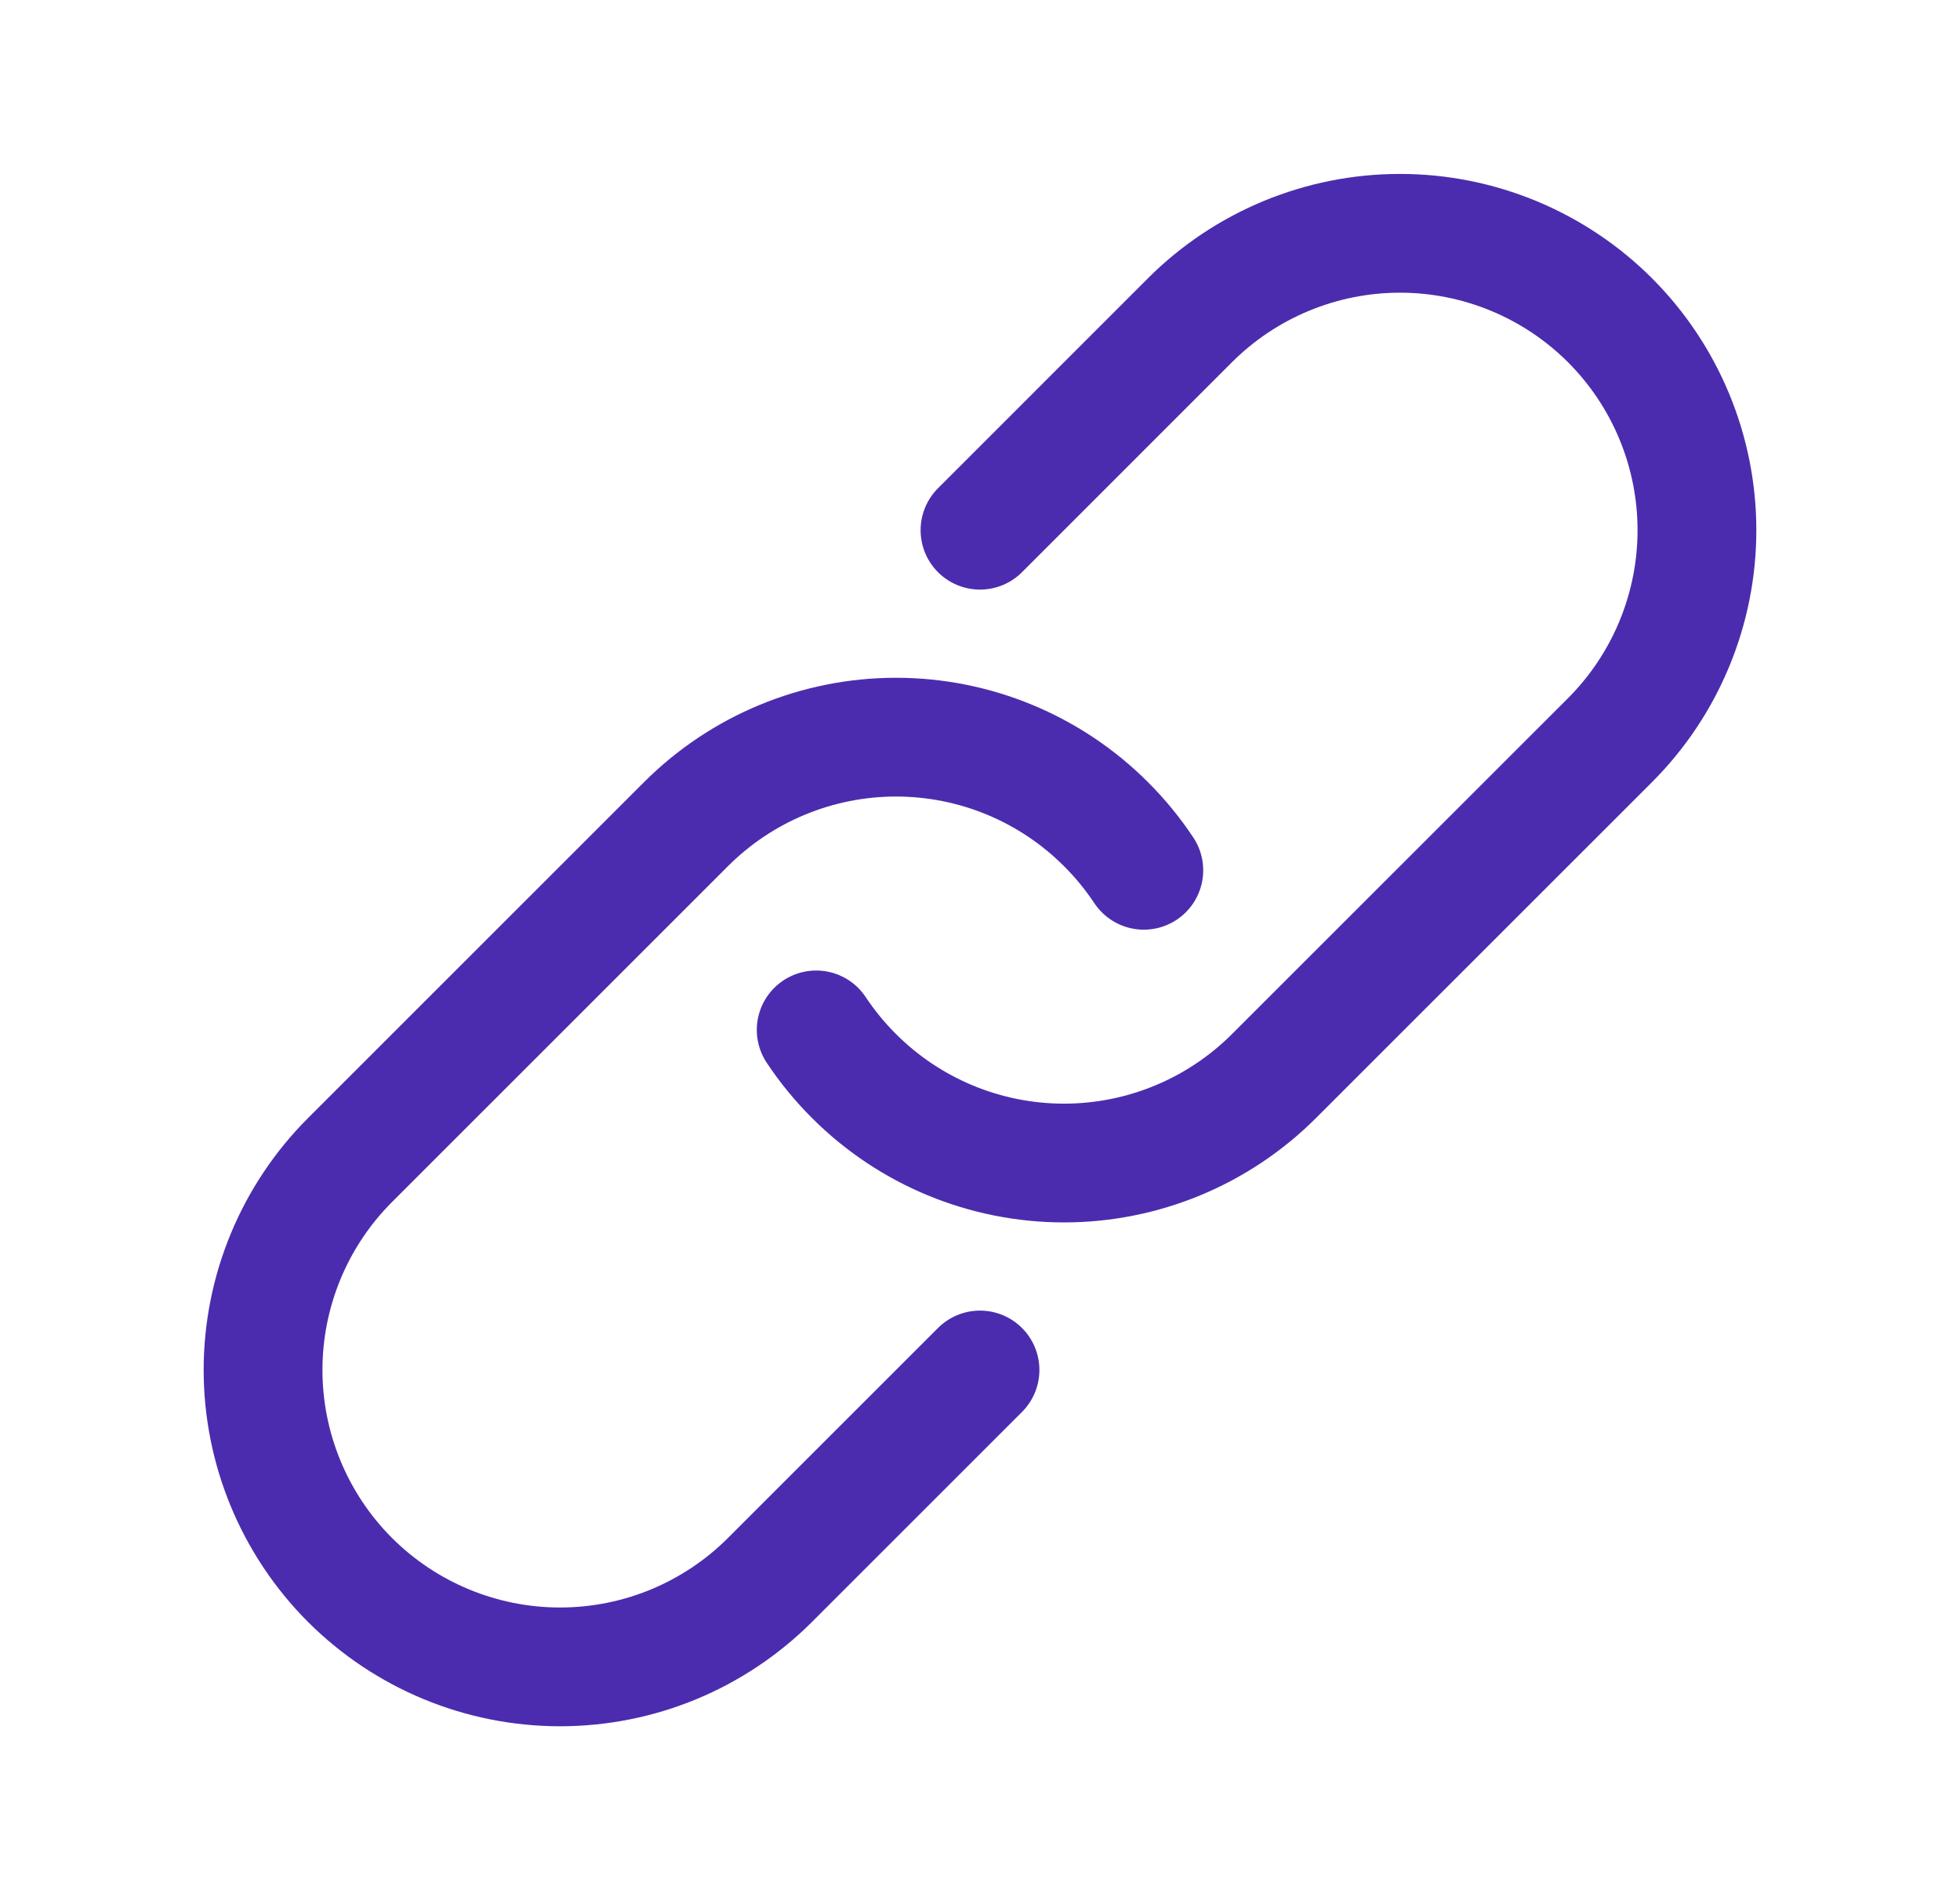 <svg width="33" height="32" viewBox="0 0 33 32" fill="none" xmlns="http://www.w3.org/2000/svg">
<path d="M16.5 8.929L20.035 5.393C20.973 4.456 22.245 3.929 23.571 3.929C24.897 3.929 26.169 4.456 27.107 5.393C28.044 6.331 28.571 7.603 28.571 8.929C28.571 10.255 28.044 11.527 27.107 12.465L21.45 18.121C20.512 19.059 19.24 19.586 17.914 19.586C16.588 19.586 15.316 19.059 14.379 18.121C14.141 17.884 13.928 17.624 13.742 17.344" stroke="#4B2CAE" stroke-width="2" stroke-miterlimit="10" stroke-linecap="round" stroke-linejoin="round"/>
<path d="M16.5 23.071L12.964 26.607C12.5 27.071 11.949 27.439 11.342 27.691C10.736 27.942 10.086 28.071 9.429 28.071C8.103 28.071 6.831 27.544 5.893 26.607C4.956 25.669 4.429 24.397 4.429 23.071C4.429 21.745 4.956 20.473 5.893 19.536L11.55 13.879C12.488 12.941 13.76 12.414 15.086 12.414C16.412 12.414 17.684 12.941 18.621 13.879C18.859 14.116 19.072 14.377 19.258 14.656" stroke="#4B2CAE" stroke-width="2" stroke-miterlimit="10" stroke-linecap="round" stroke-linejoin="round"/>
</svg>
